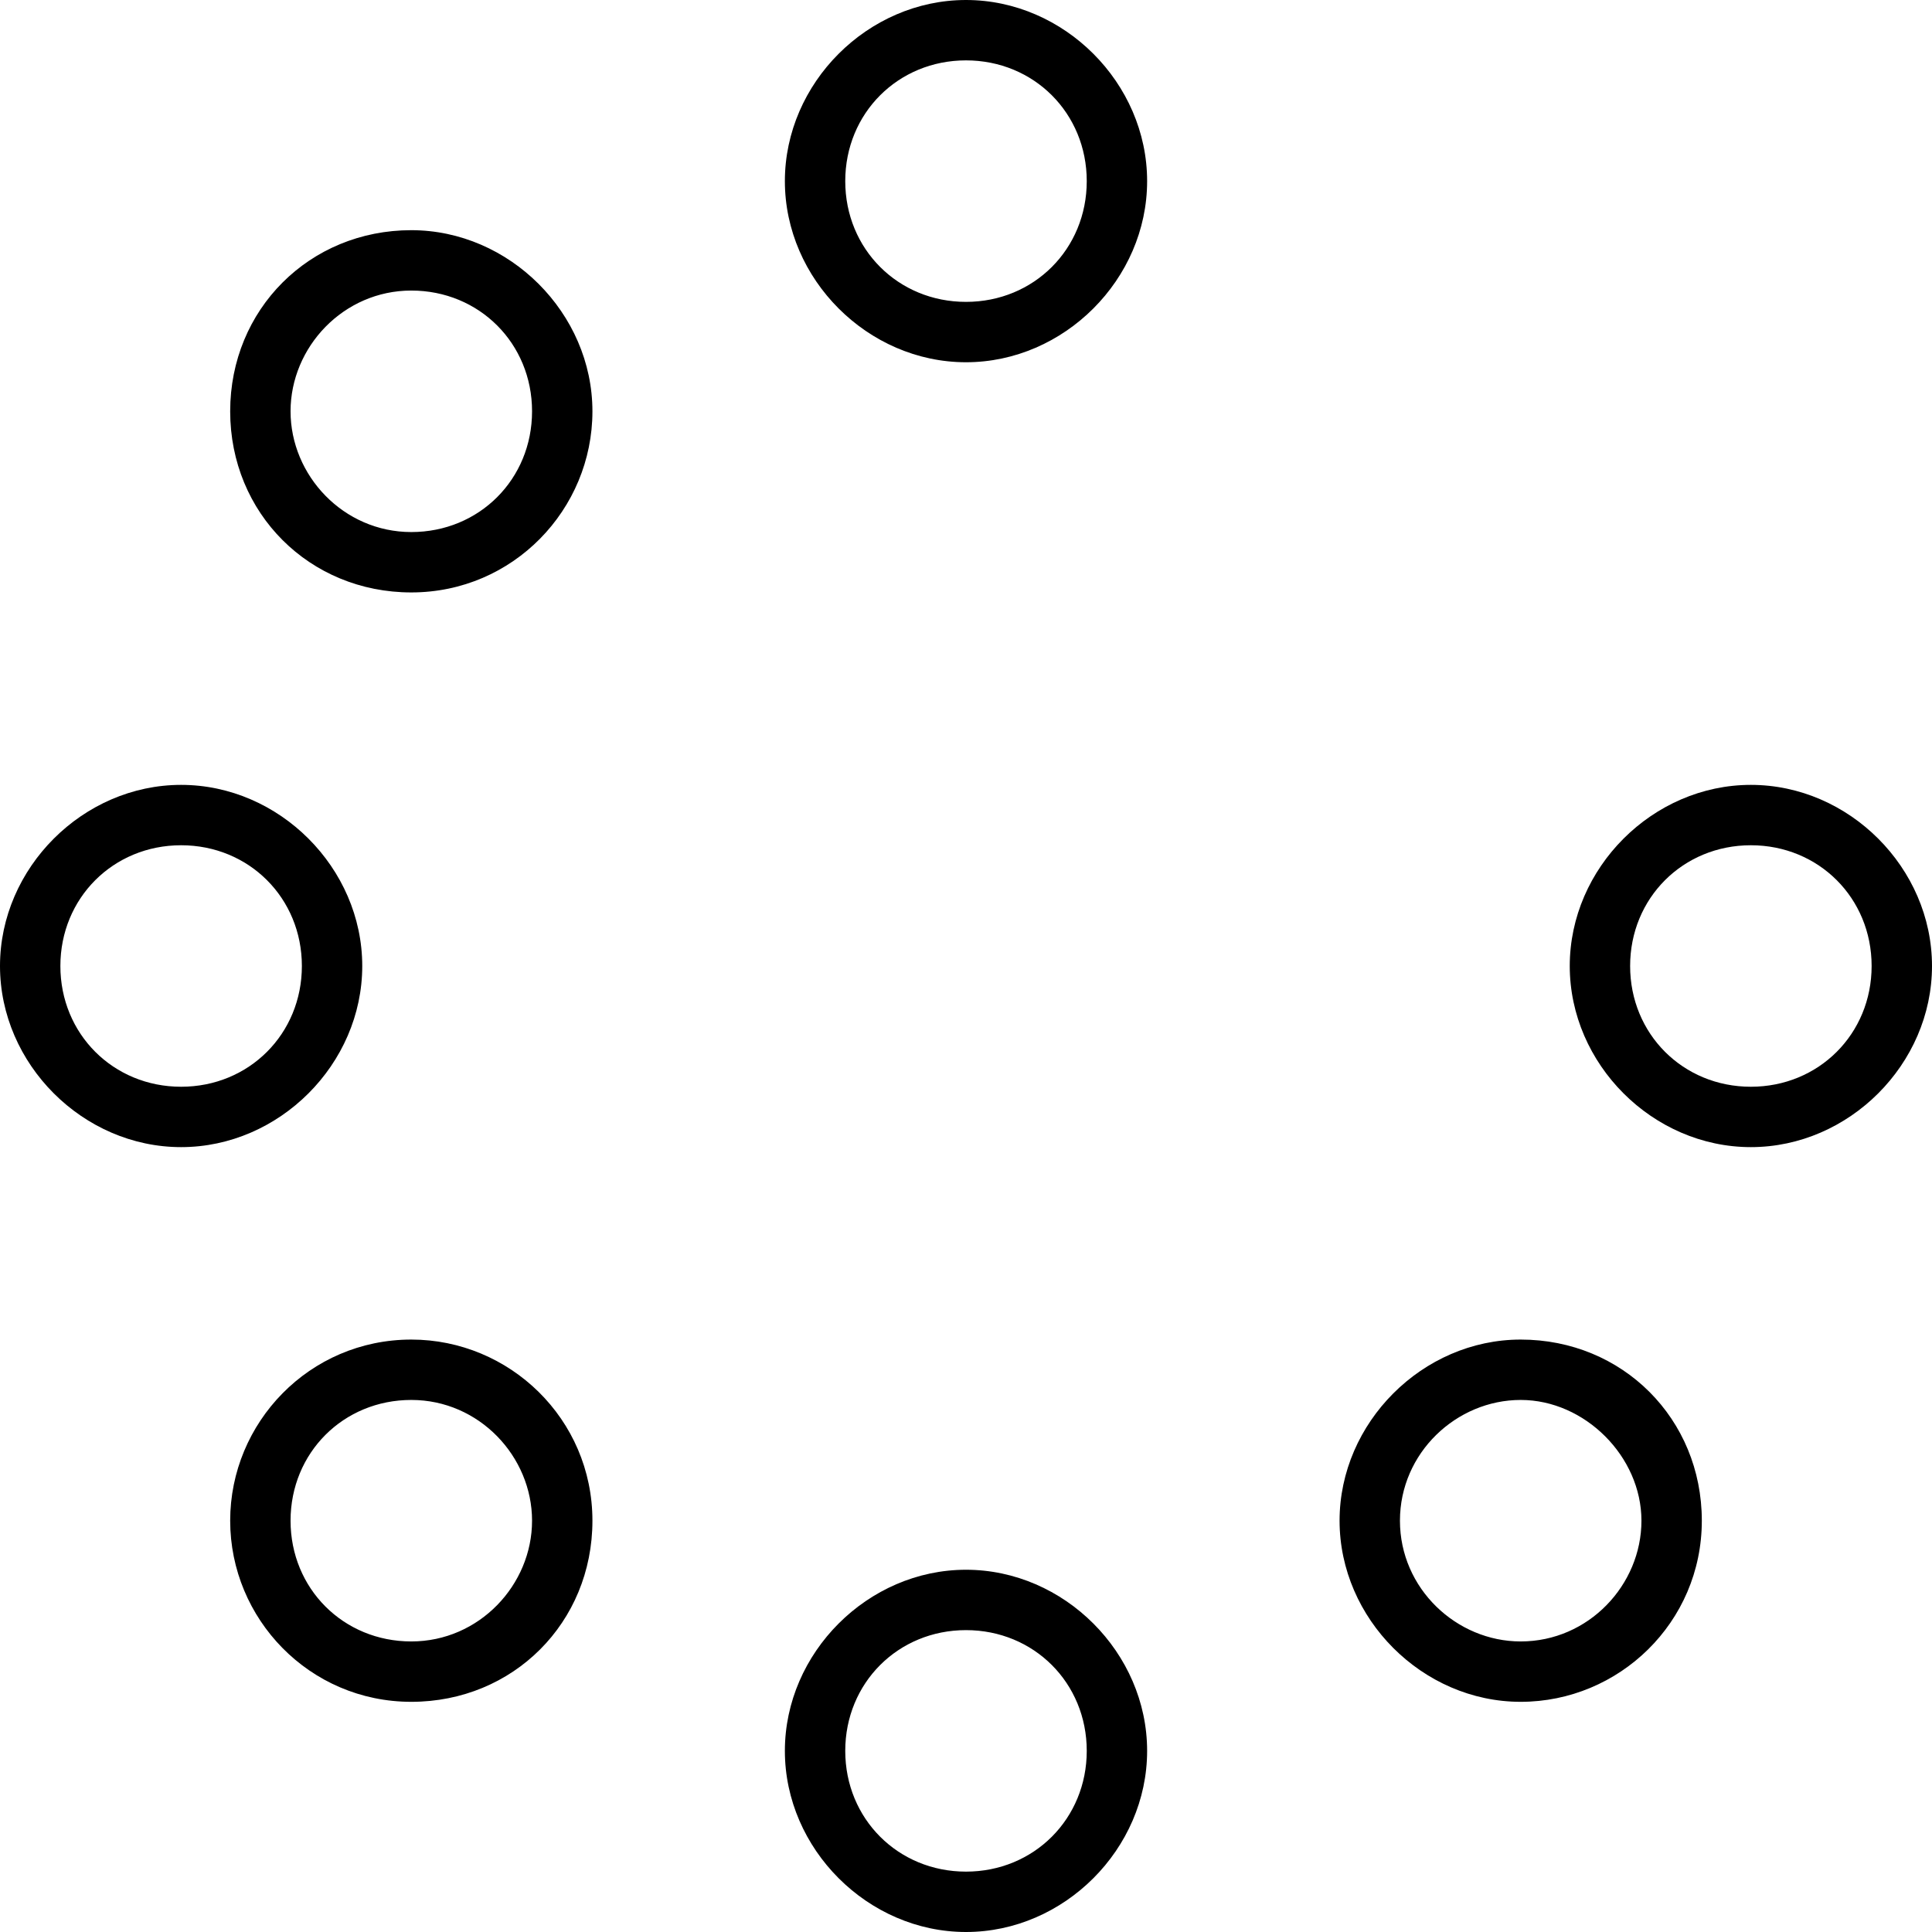 <svg xmlns="http://www.w3.org/2000/svg" viewBox="0 0 512 512"><!-- Font Awesome Pro 6.0.0-alpha1 by @fontawesome - https://fontawesome.com License - https://fontawesome.com/license (Commercial License) --><path d="M109 355C82 355 61 377 61 403S82 451 109 451S157 430 157 403S135 355 109 355ZM109 435C91 435 77 421 77 403S91 371 109 371S141 386 141 403S127 435 109 435ZM464 208C438 208 416 230 416 256S438 304 464 304S512 282 512 256S490 208 464 208ZM464 288C446 288 432 274 432 256S446 224 464 224S496 238 496 256S482 288 464 288ZM256 0C230 0 208 22 208 48S230 96 256 96S304 74 304 48S282 0 256 0ZM256 80C238 80 224 66 224 48S238 16 256 16S288 30 288 48S274 80 256 80ZM96 256C96 230 74 208 48 208S0 230 0 256S22 304 48 304S96 282 96 256ZM48 288C30 288 16 274 16 256S30 224 48 224S80 238 80 256S66 288 48 288ZM256 416C230 416 208 438 208 464S230 512 256 512S304 490 304 464S282 416 256 416ZM256 496C238 496 224 482 224 464S238 432 256 432S288 446 288 464S274 496 256 496ZM109 61C82 61 61 82 61 109S82 157 109 157S157 135 157 109S135 61 109 61ZM109 141C91 141 77 126 77 109S91 77 109 77S141 91 141 109S127 141 109 141ZM403 355C377 355 355 377 355 403S377 451 403 451S451 430 451 403S430 355 403 355ZM403 435C386 435 371 421 371 403S386 371 403 371S435 386 435 403S421 435 403 435Z"/></svg>
